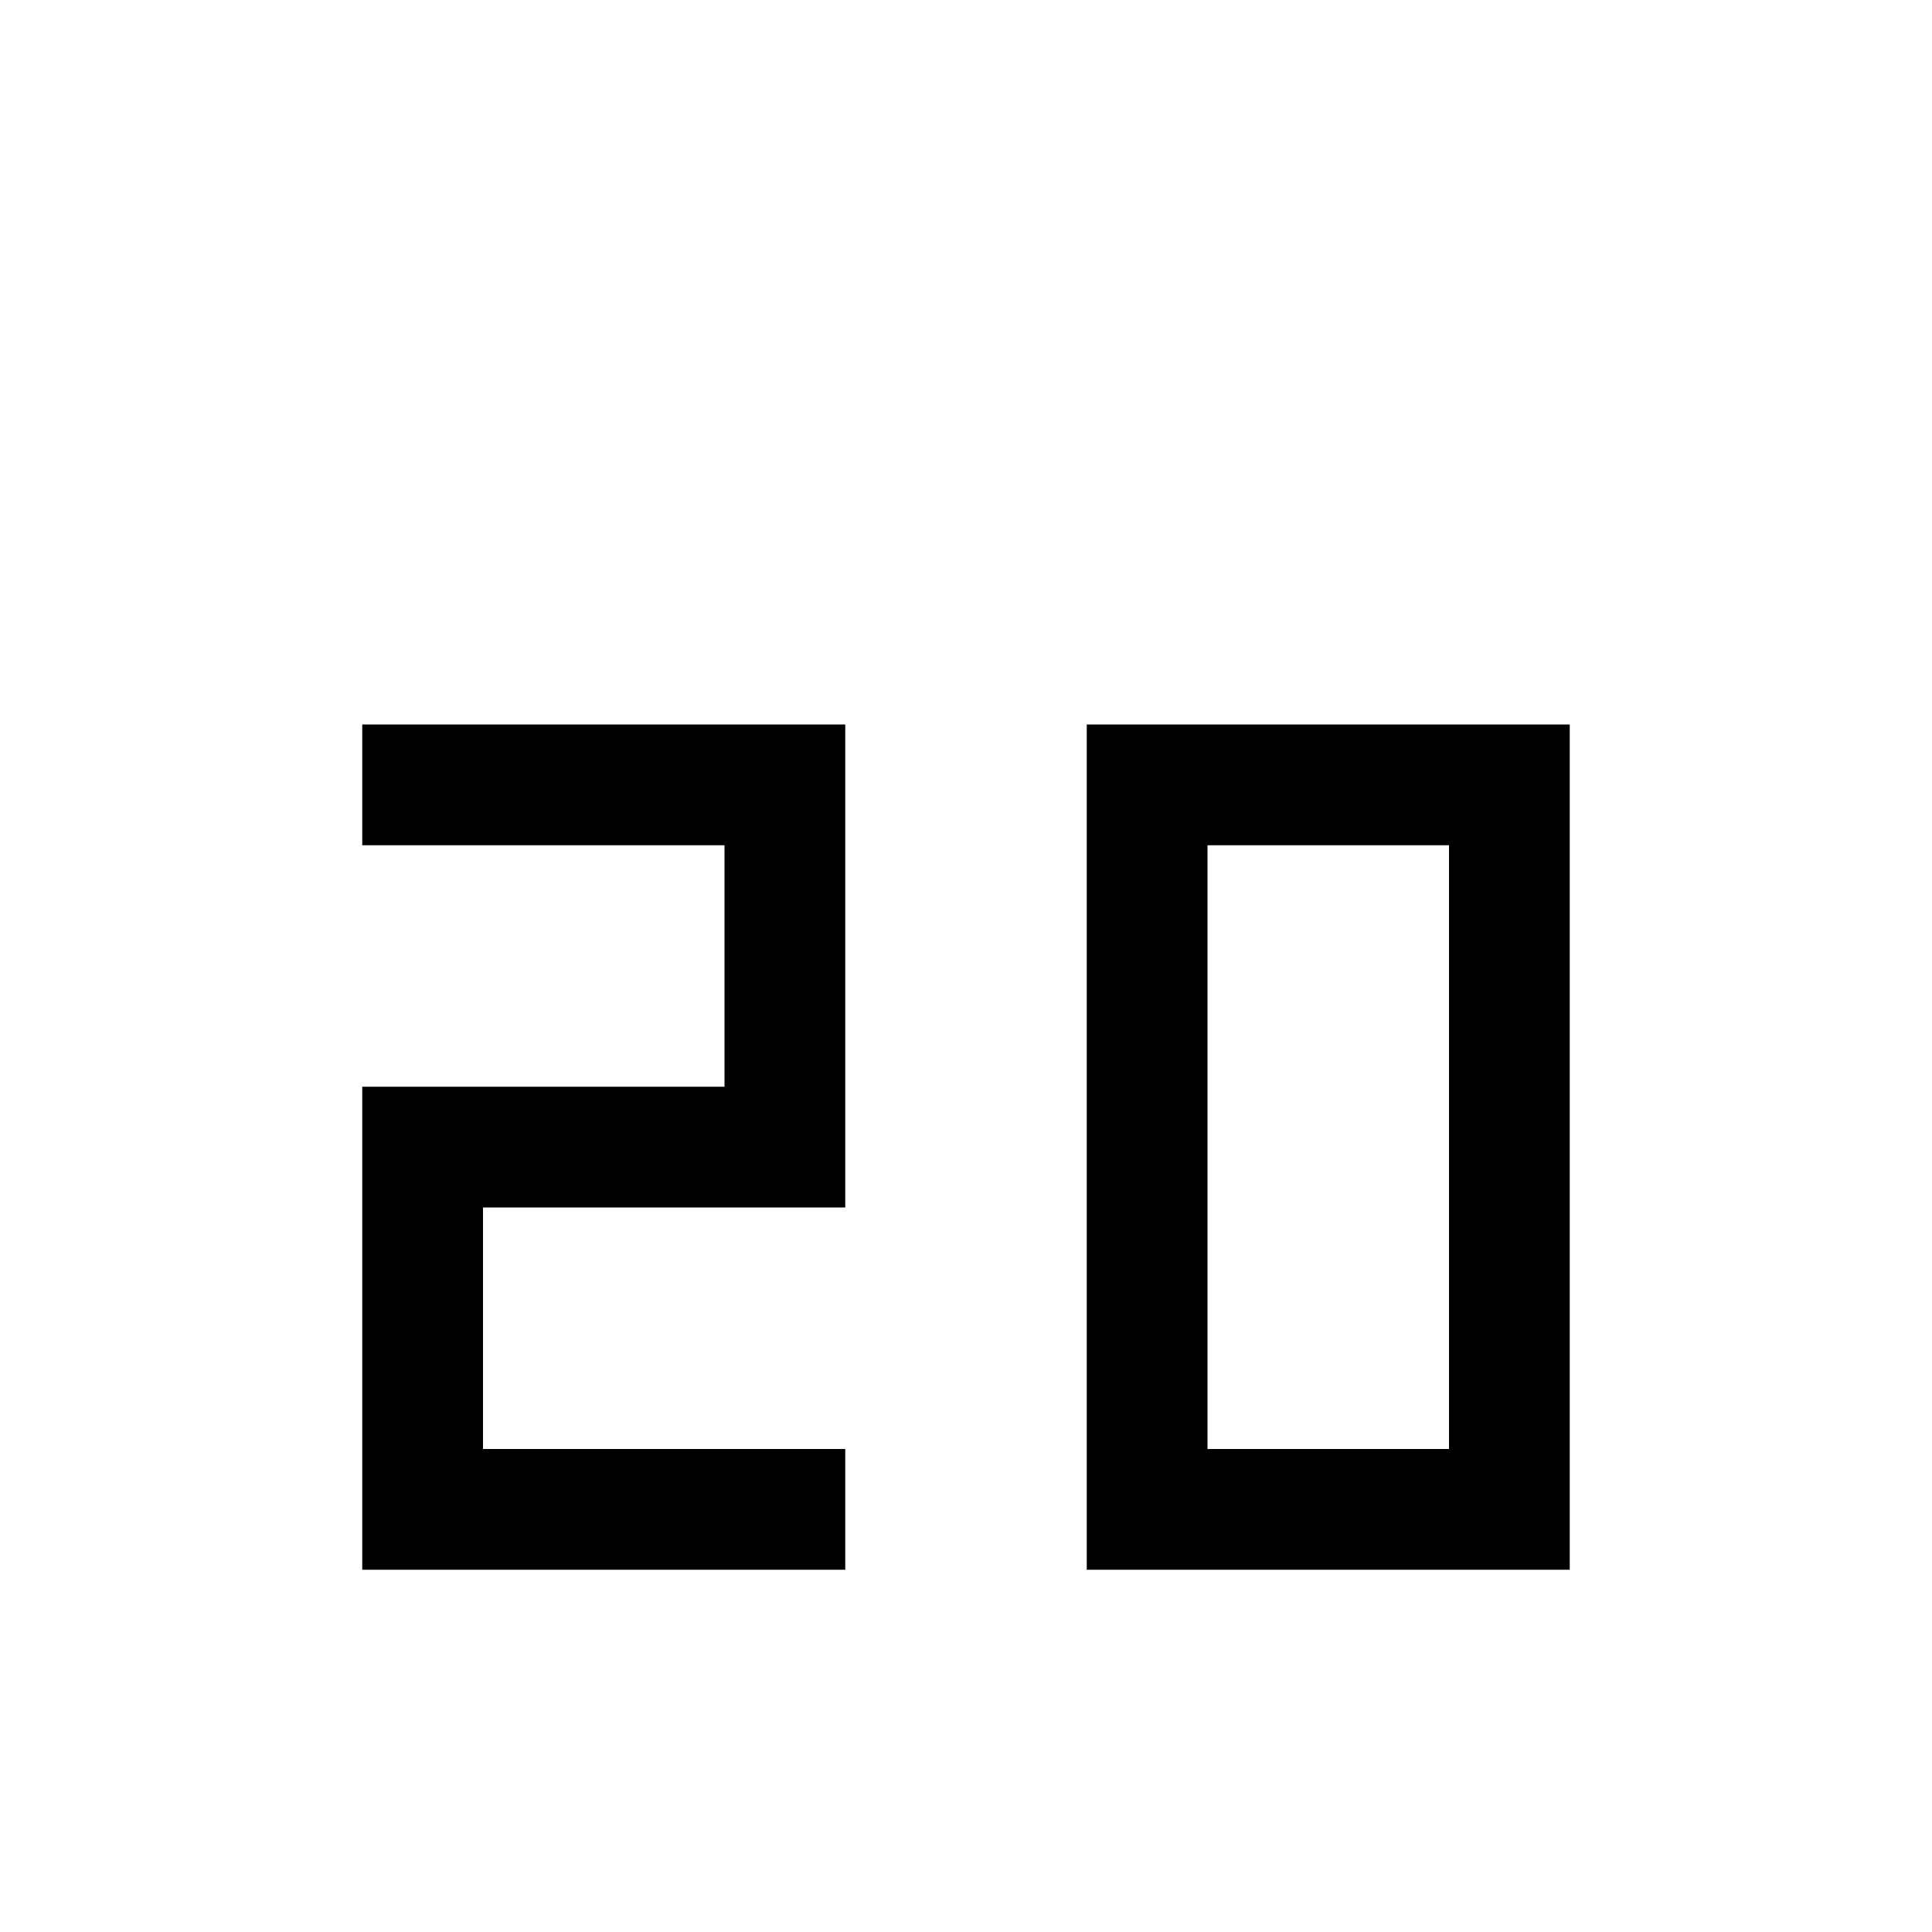 <?xml version="1.0" standalone="no"?>
<!DOCTYPE svg PUBLIC "-//W3C//DTD SVG 1.1//EN" "http://www.w3.org/Graphics/SVG/1.1/DTD/svg11.dtd">
<svg xmlns="http://www.w3.org/2000/svg" version="1.1" width="16" height="16">
  <path fill-rule="evenodd" fill="#000" d="m 3,6 h 4 v 4 h -3 v 2 h 3 v 1 h -4 v -4 h 3 v -2 h -3 v -1 m 6,0 h 4 v 7 h -4 v -7 m 1,1 h 2 v 5 h -2 v -5" />
</svg>
